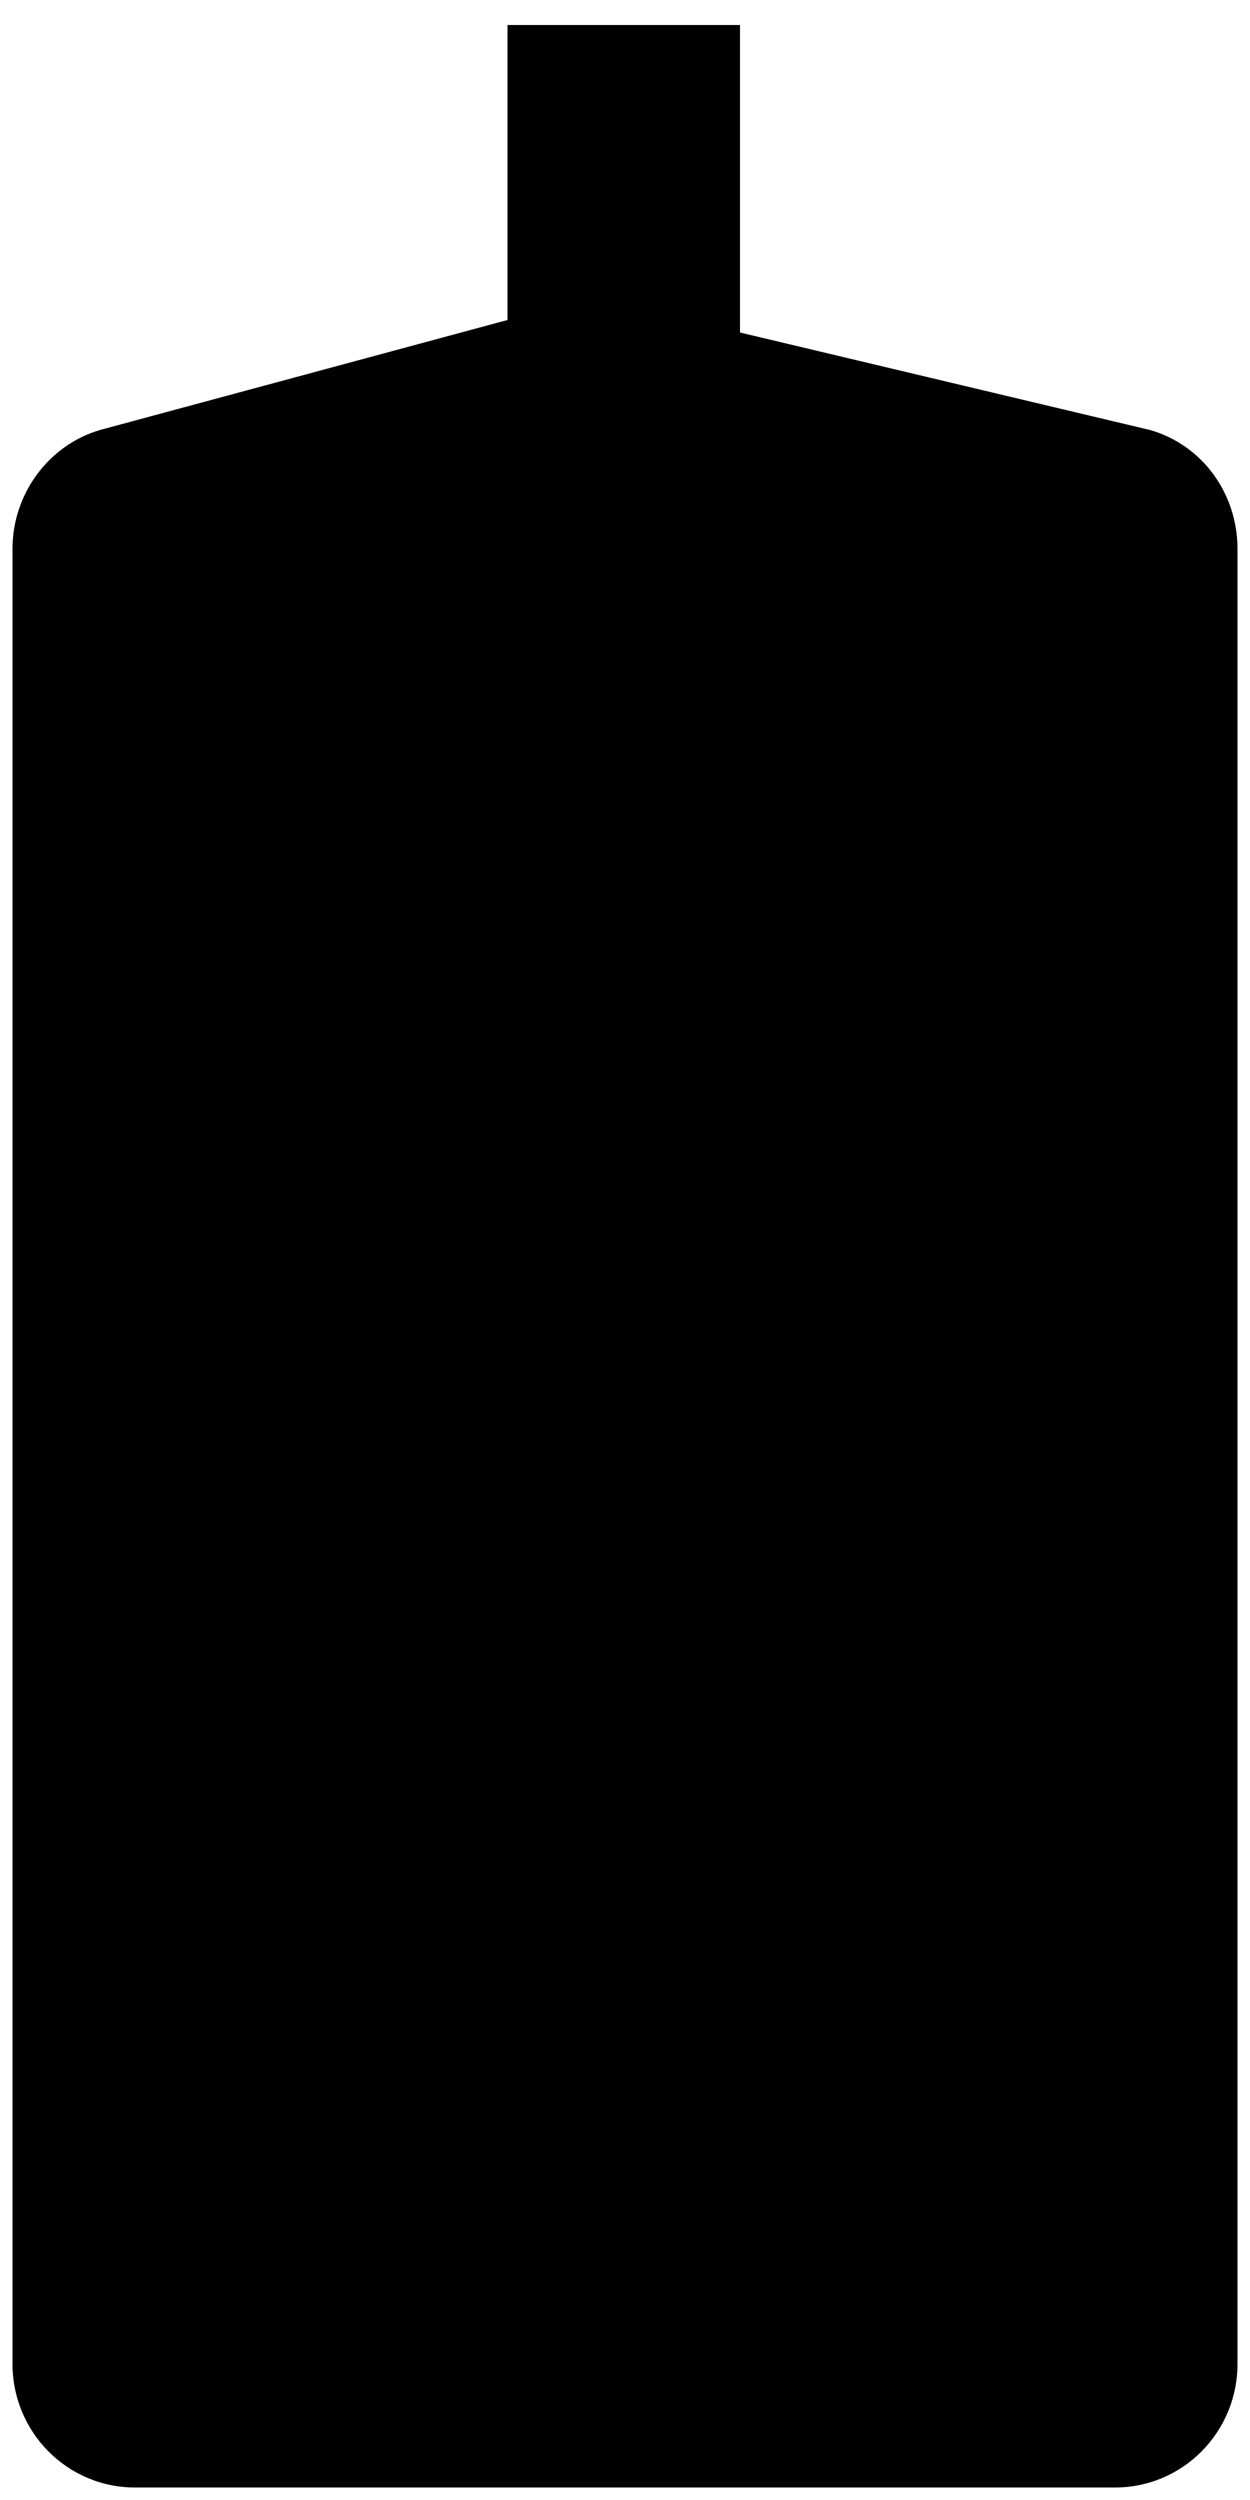 <svg x="0px" y="0px" viewBox="0 0 100 200" width="100" height="200">
<path d="M89.2,199H10.8c-5.4,0-9.8-4.4-9.8-9.9V43.9c0-4.4,2.9-8.3,7-9.5l32.6-8.8V2h18.6v24.6L92,34.4 c4.2,1.2,7,5.1,7,9.5v145.2C99,194.6,94.6,199,89.2,199z"/>
</svg>
